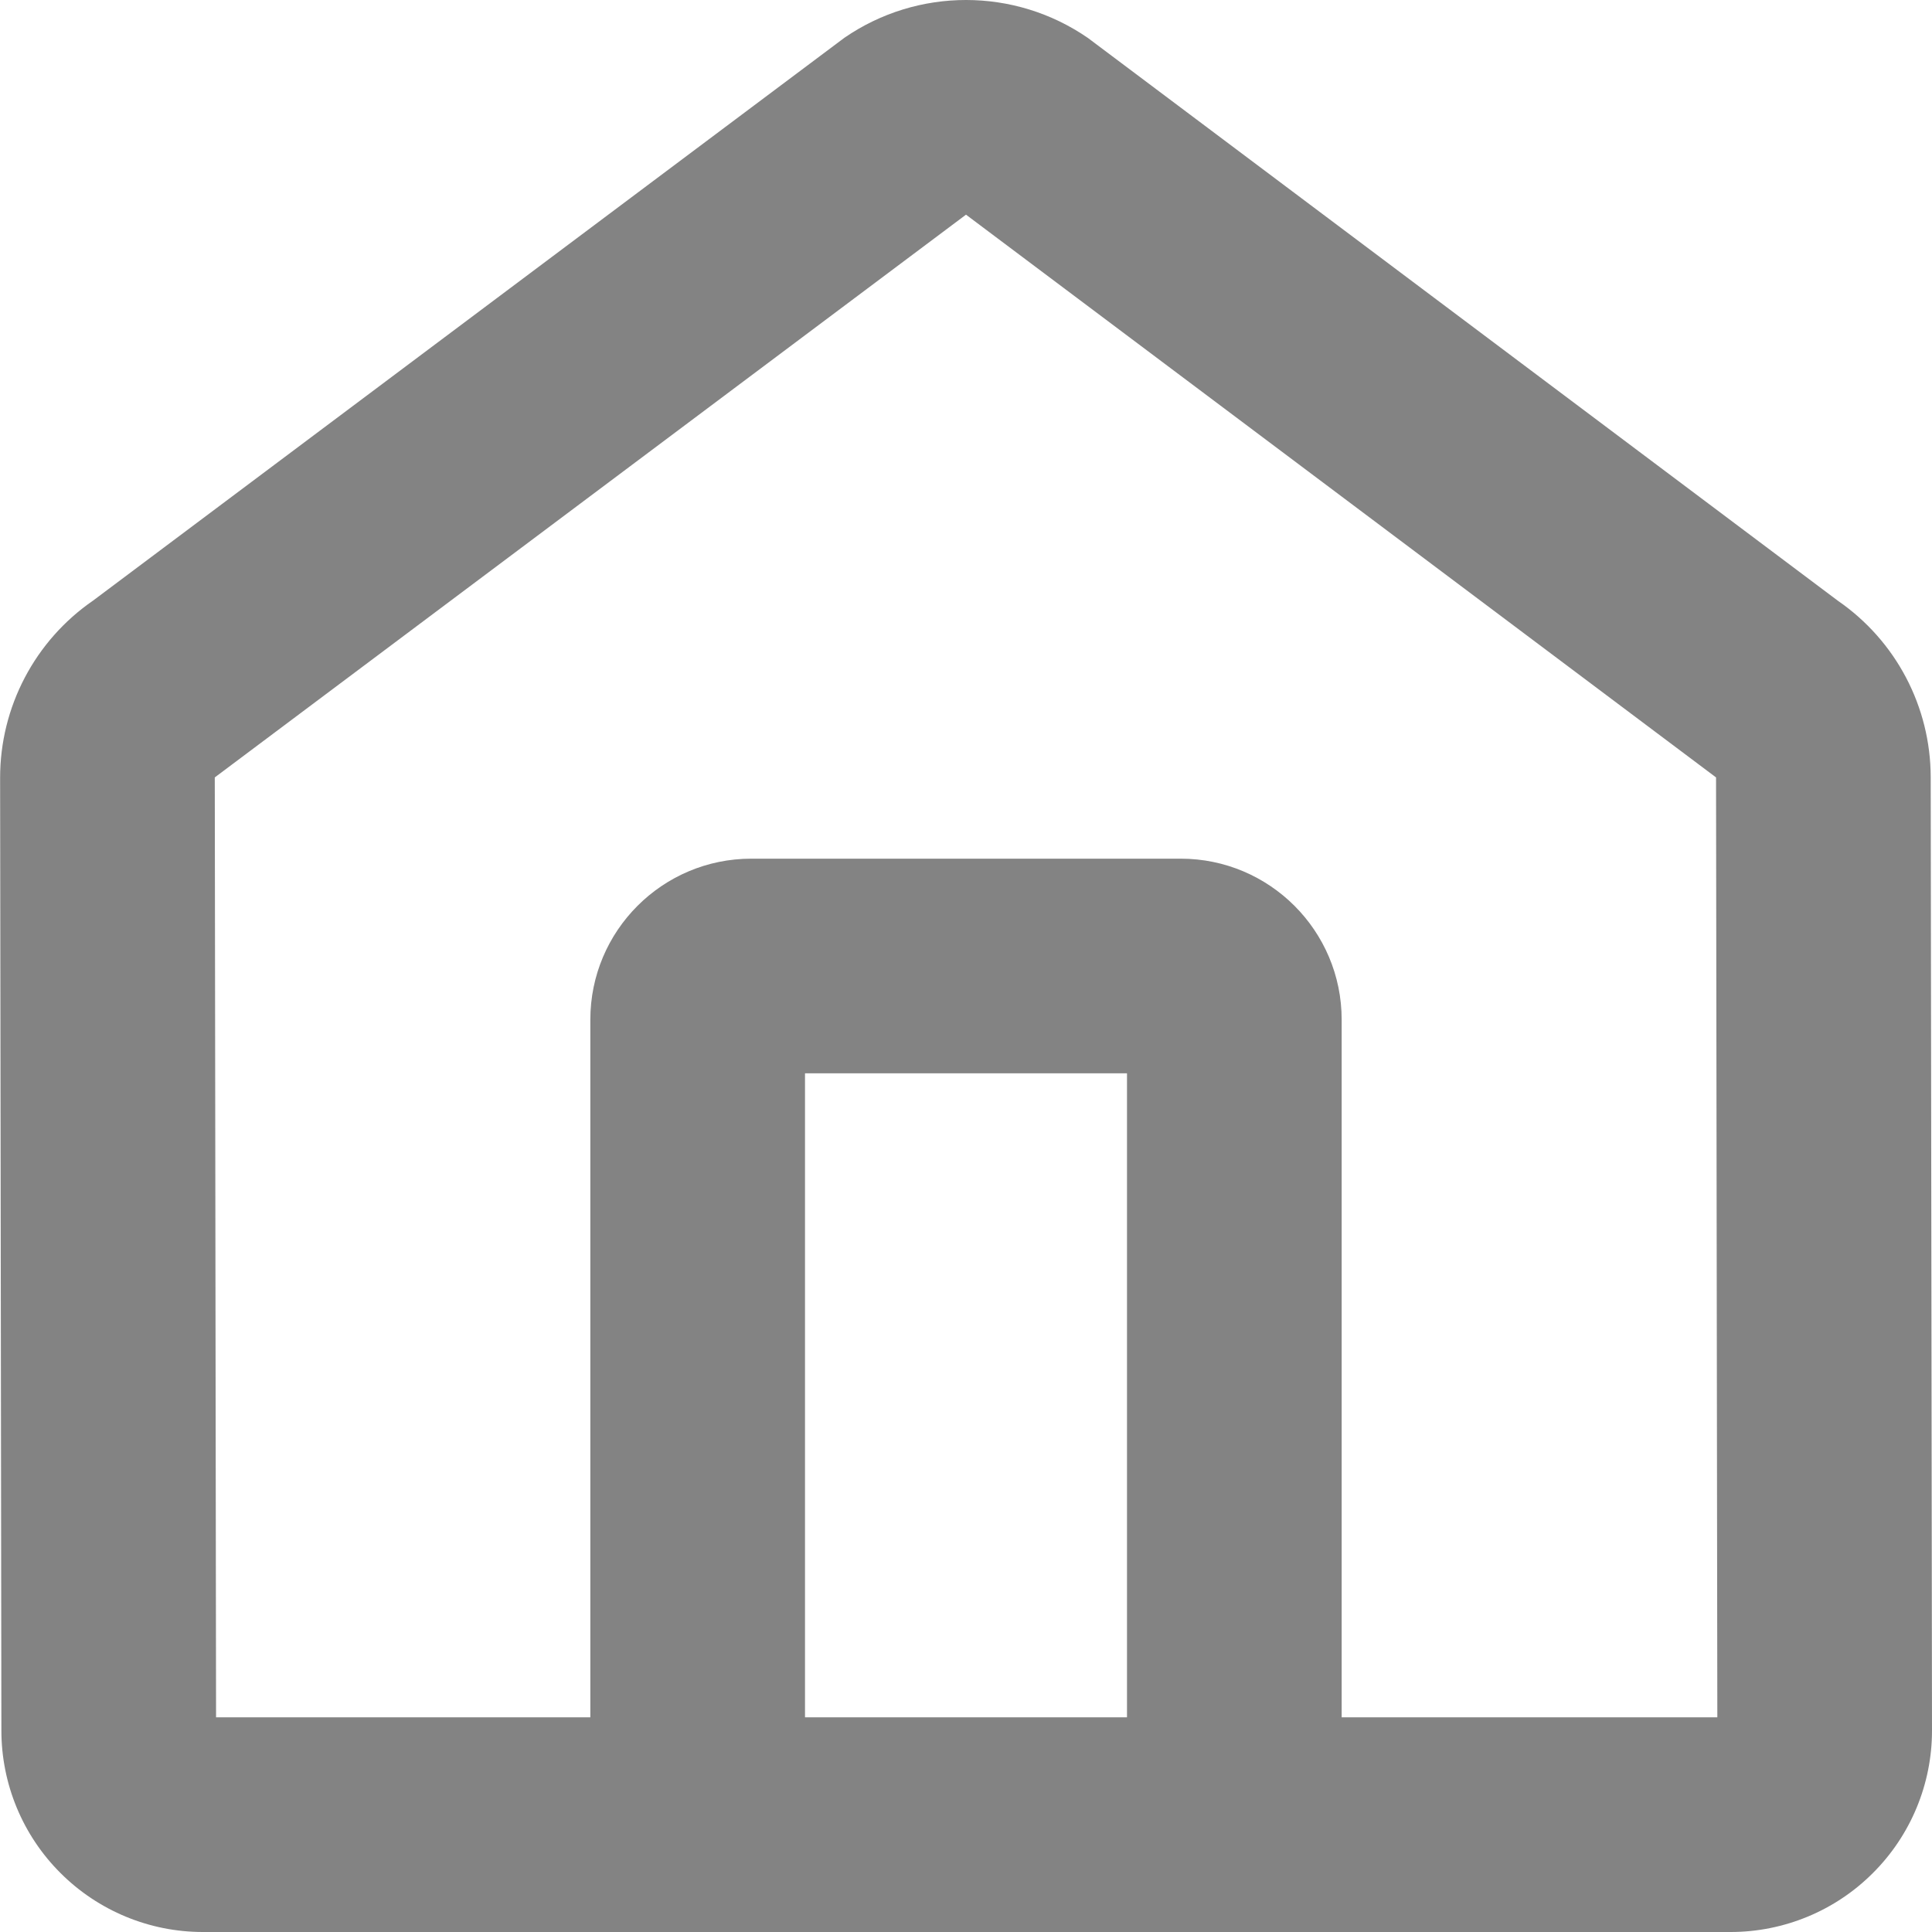 <svg width="18" height="18" viewBox="0 0 18 18" fill="none" xmlns="http://www.w3.org/2000/svg">
<path fill-rule="evenodd" clip-rule="evenodd" d="M2.001 7.243L9 2L15.988 7.243L16 16H12.5V9.5C12.5 8.672 11.828 8 11 8H7C6.172 8 5.5 8.672 5.5 9.5V16H2.013L2.001 7.243ZM7.5 16H10.5V10H7.5V16ZM0.563 17.45C0.211 17.099 0.013 16.621 0.013 16.124L0.001 7.246C0.001 6.586 0.325 5.969 0.868 5.595L7.867 0.352C8.55 -0.118 9.453 -0.117 10.135 0.353L17.123 5.597C17.664 5.97 17.987 6.584 17.988 7.241L18 16.124C18 16.621 17.802 17.099 17.45 17.45C17.099 17.802 16.621 18 16.124 18H1.89C1.392 18 0.915 17.802 0.563 17.45Z" fill="#838383"/>
</svg>
